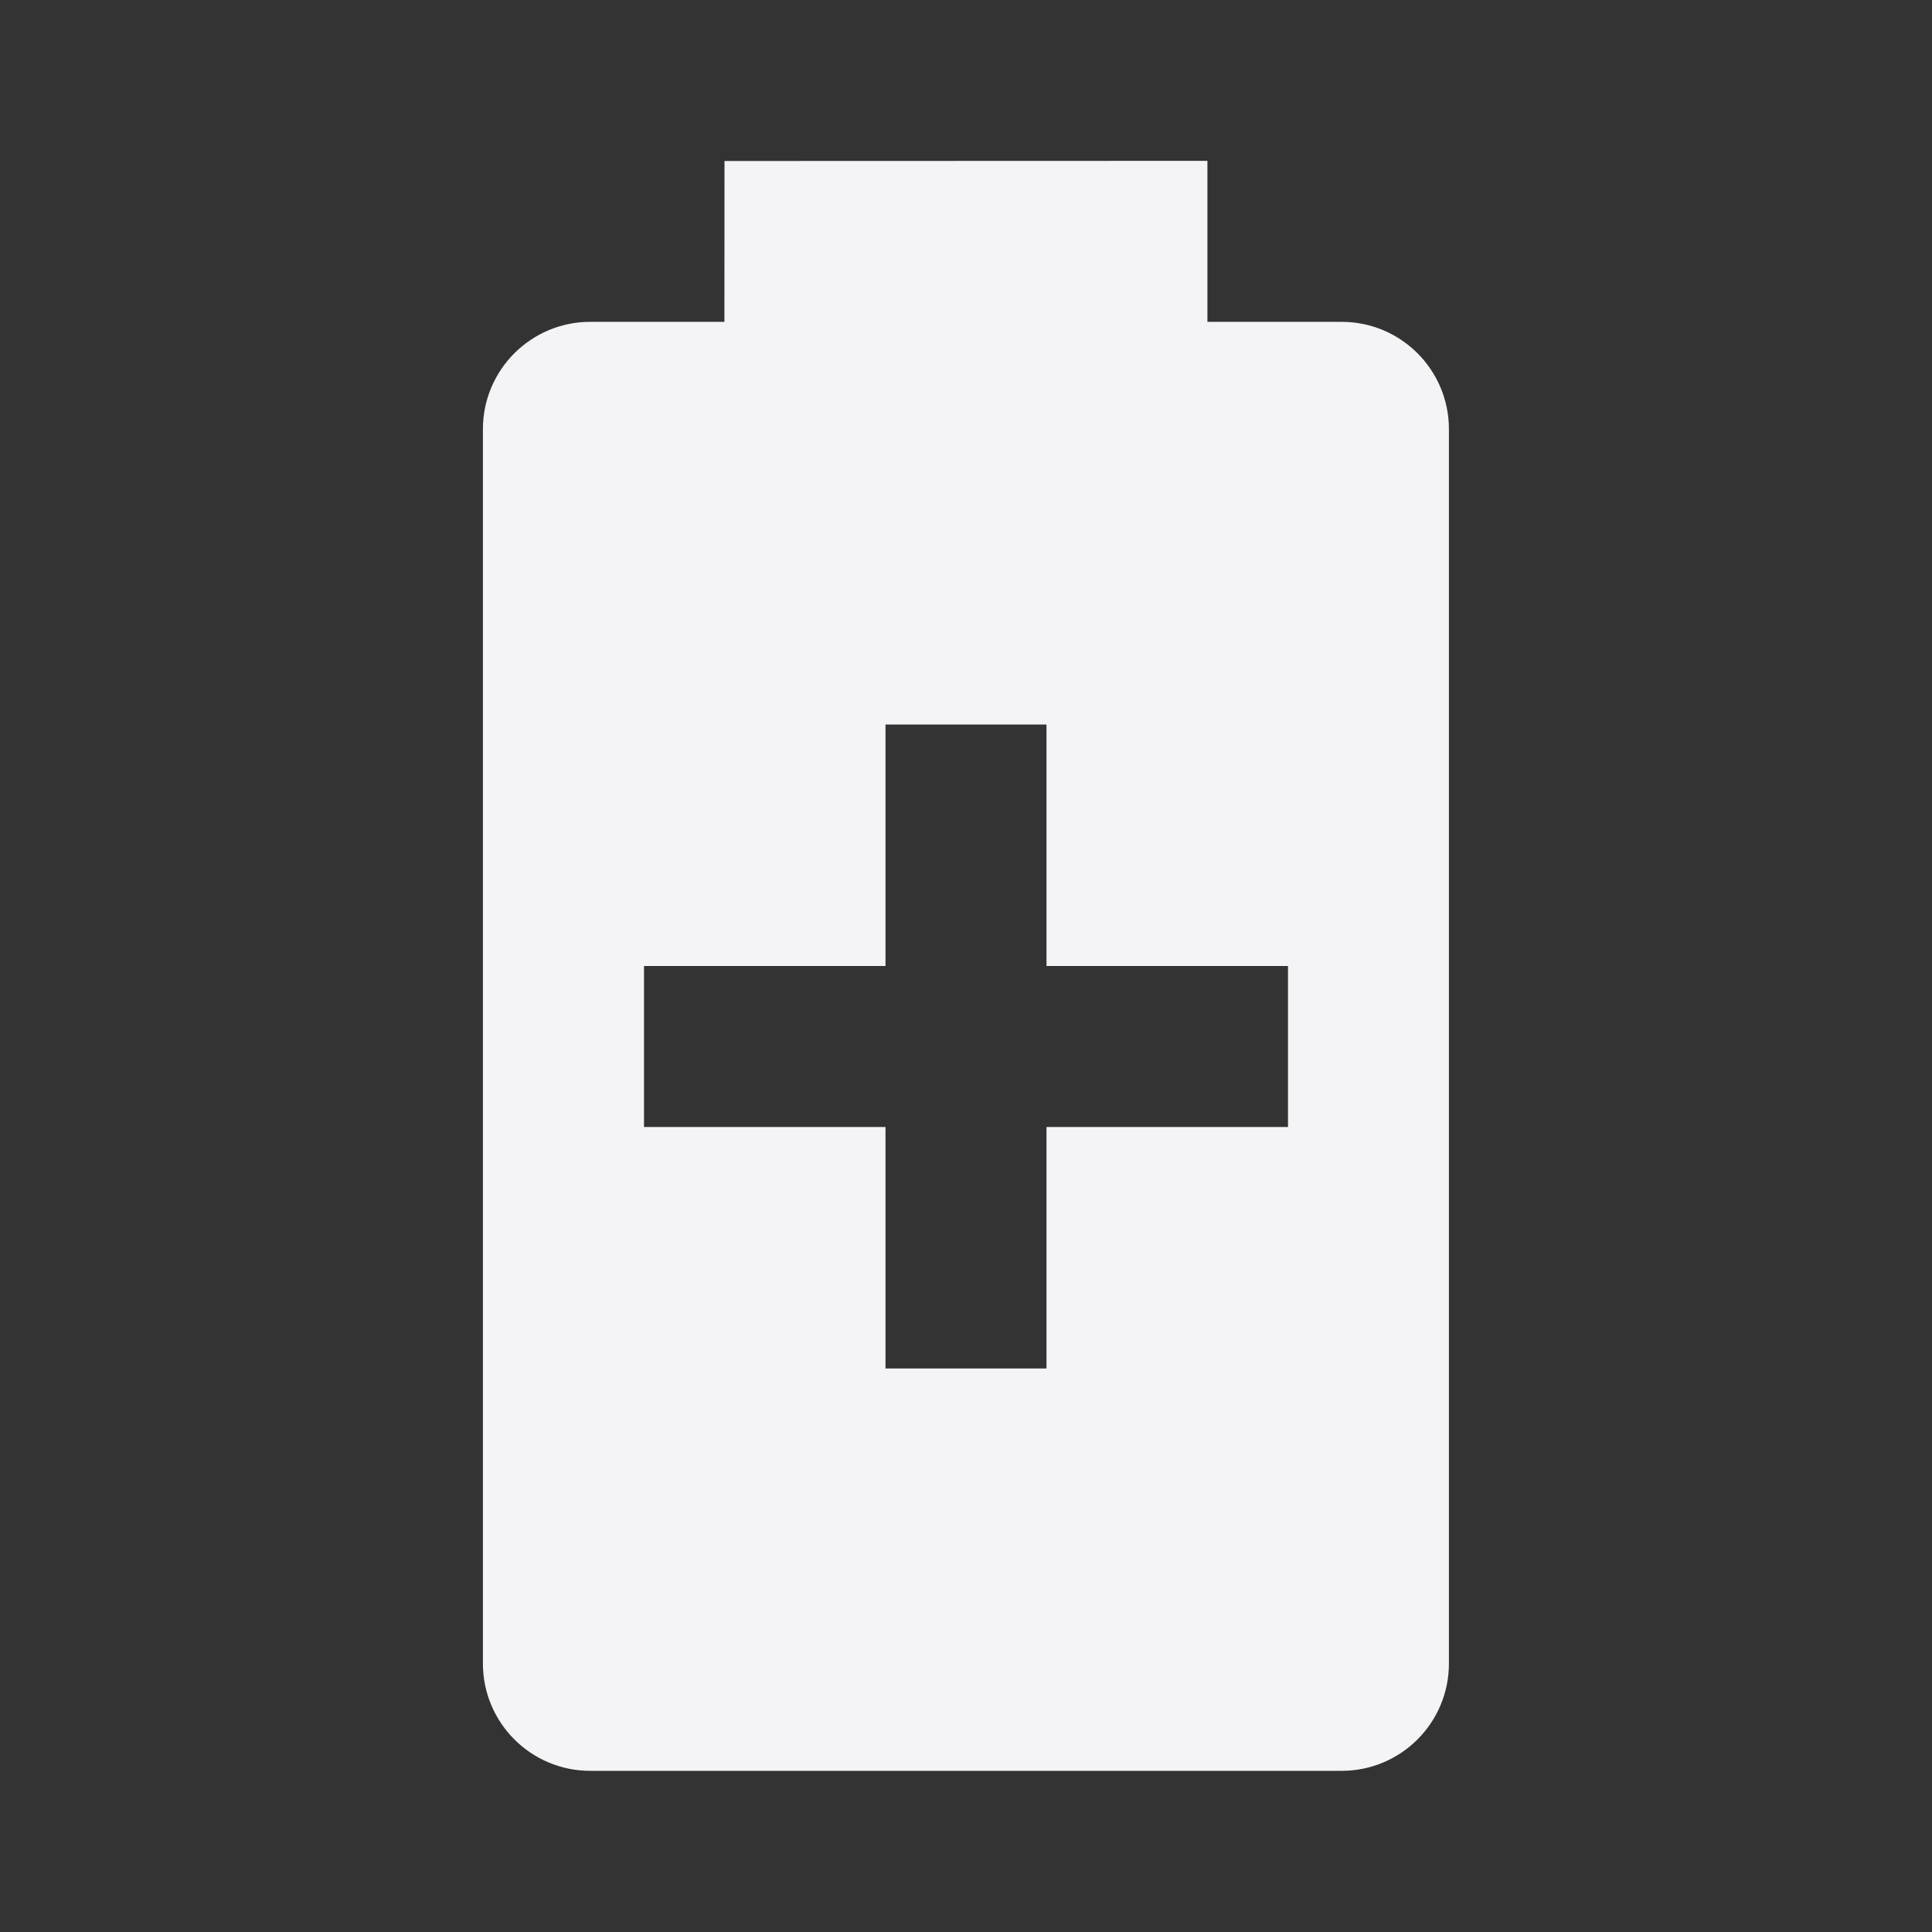 ﻿<?xml version="1.0" encoding="utf-8"?>
<!DOCTYPE svg PUBLIC "-//W3C//DTD SVG 1.1//EN" "http://www.w3.org/Graphics/SVG/1.1/DTD/svg11.dtd">
<svg xmlns="http://www.w3.org/2000/svg" xmlns:xlink="http://www.w3.org/1999/xlink" version="1.1" baseProfile="full"
	width="240" height="240" viewBox="0 0 24.00 24.00" enable-background="new 0 0 24.00 24.00" xml:space="preserve">
	<rect x="0" y="0" width="24.00" height="24.00" fill="#333333" stroke="none"/>
	<path fill="#f4f4f7" fill-opacity="1" stroke-width="0.2" stroke-linejoin="round"
		d="M 16.666,3.998C 17.403,3.998 17.999,4.595 17.999,5.331L 17.999,20.665C 17.999,21.401 17.403,21.998 16.666,21.998L 7.332,21.998C 6.596,21.998 5.999,21.401 5.999,20.665L 5.999,5.331C 5.999,4.595 6.596,3.998 7.332,3.998L 8.999,3.998L 9,2L 14.999,1.998L 14.999,3.998L 16.666,3.998 Z M 16,14L 16,12L 13,12L 13,9L 11,9L 11,12L 8,12L 8,14L 11,14L 11,17L 13,17L 13,14L 16,14 Z " />
</svg>